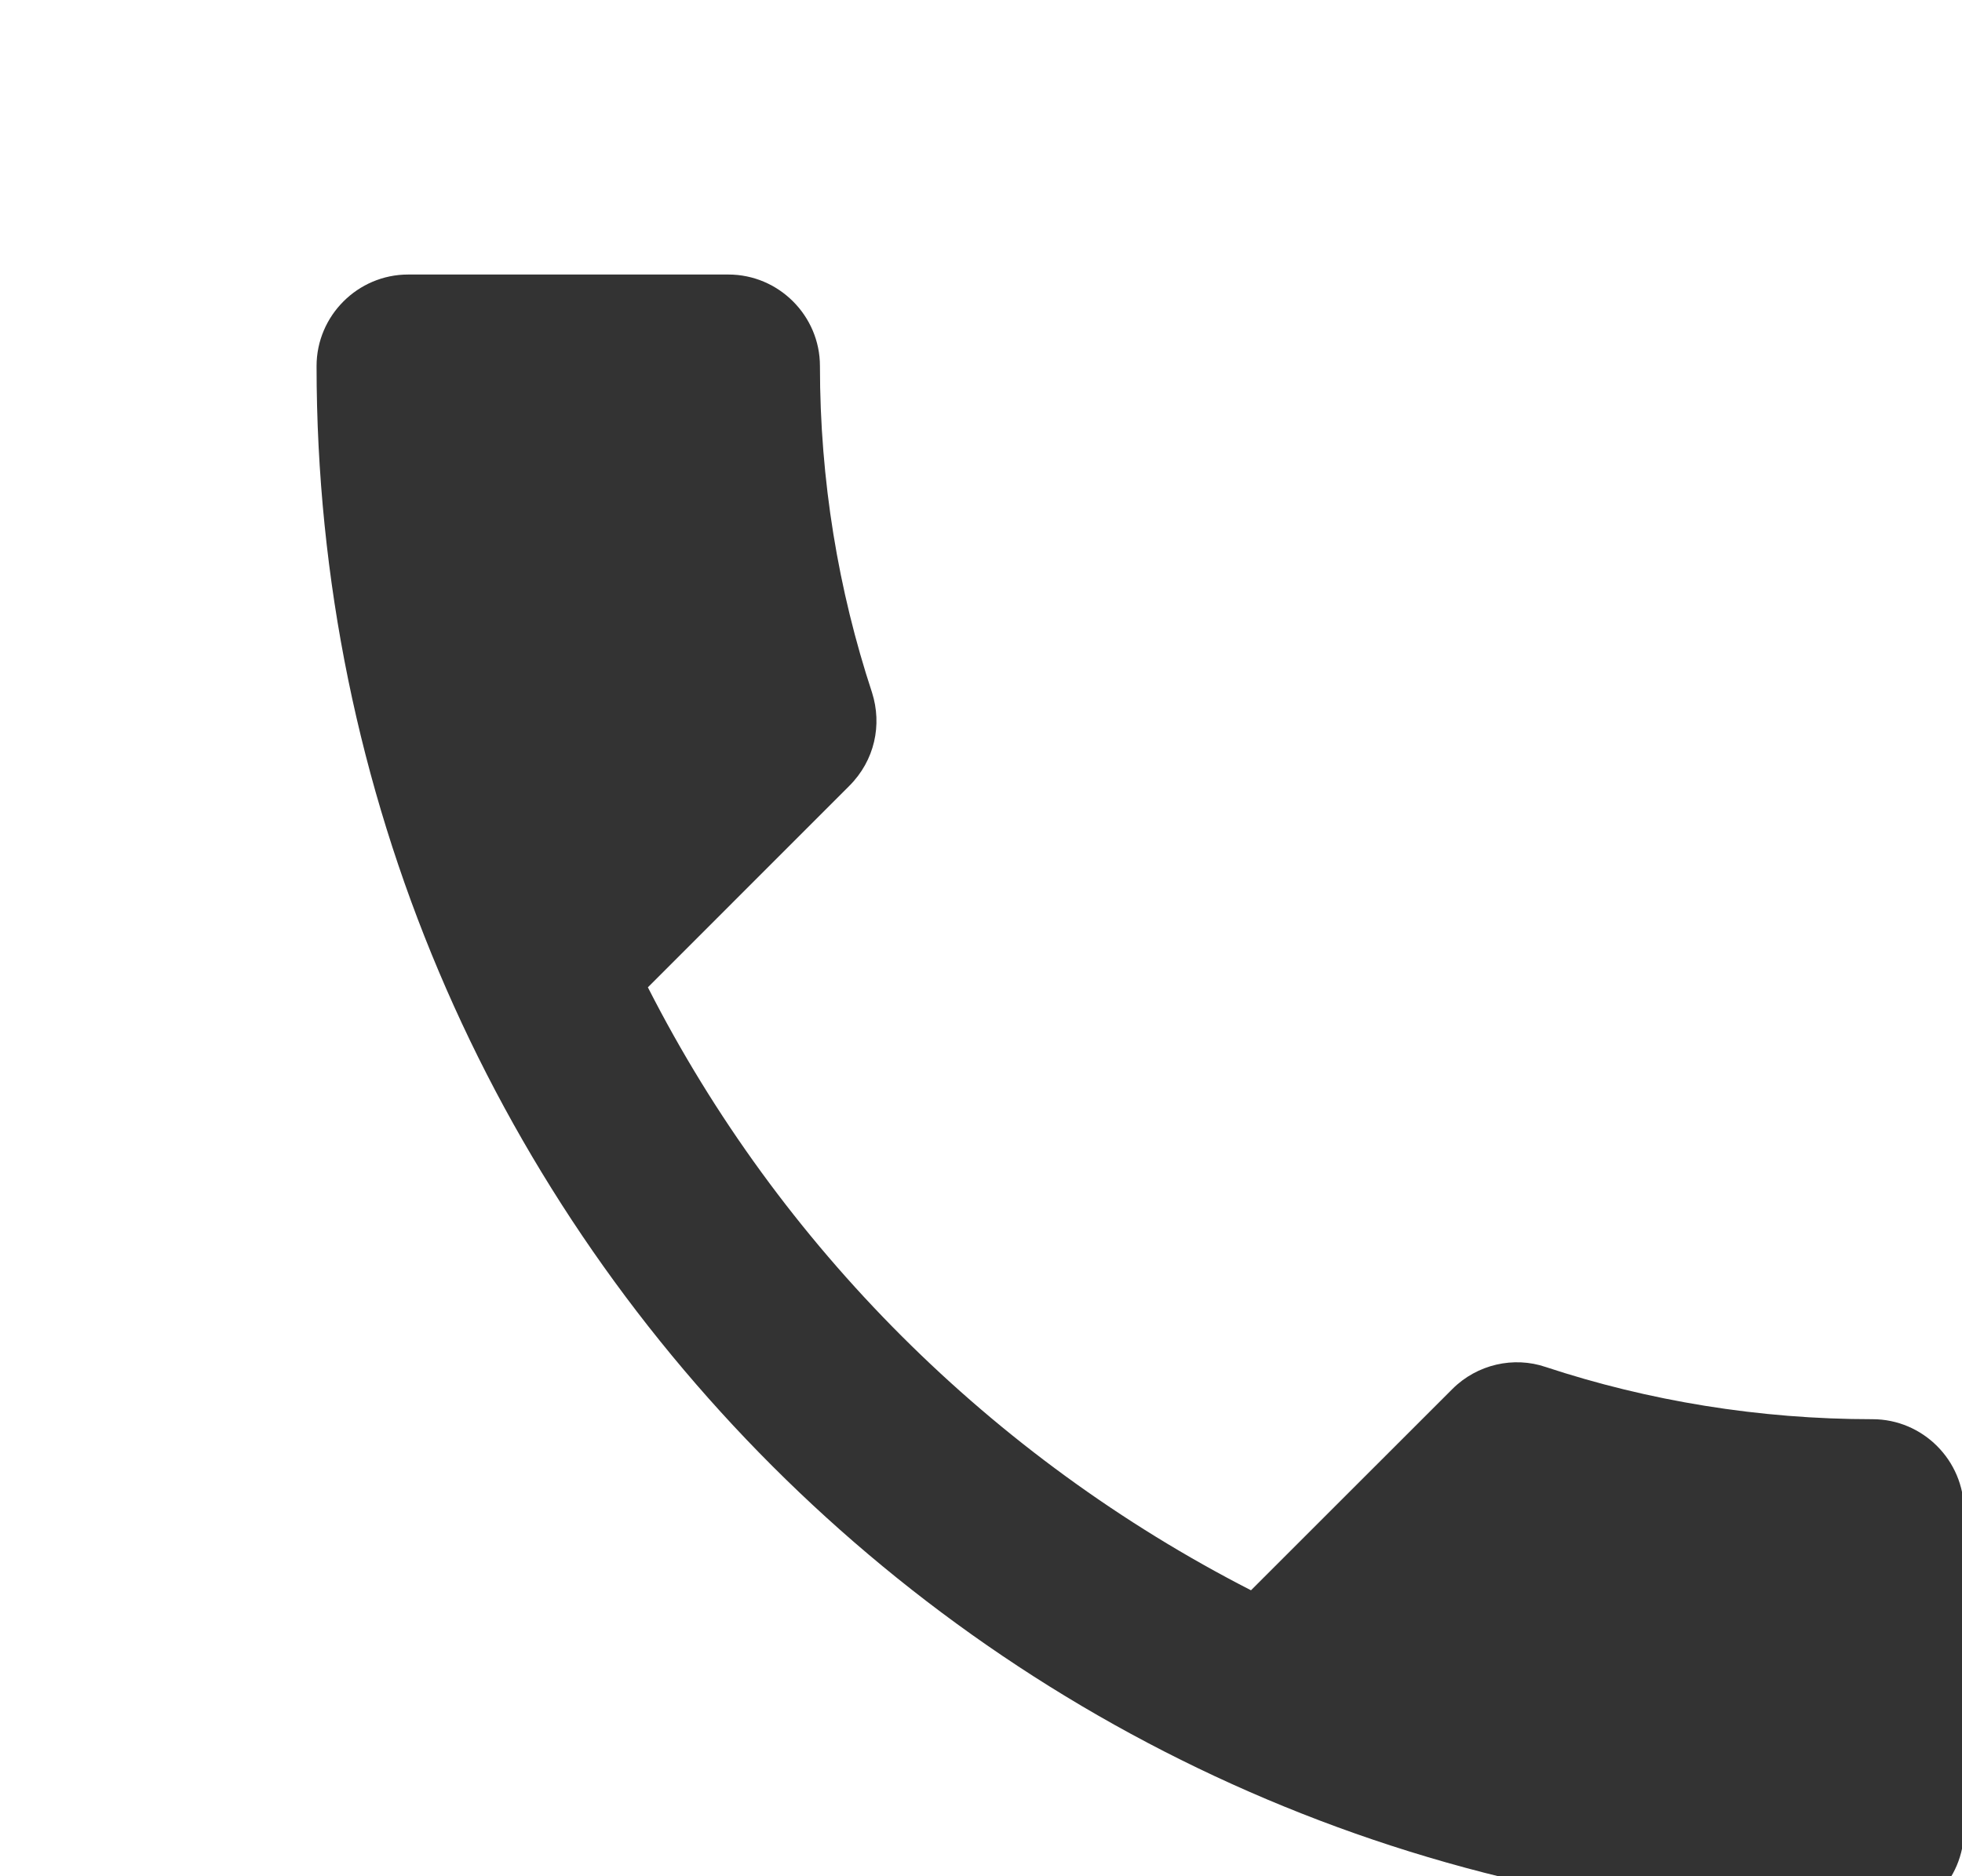<svg width="23" height="22" viewBox="0 0 23 22" fill="none" xmlns="http://www.w3.org/2000/svg">
<g clip-path="url(#clip0_1052_9873)">
<path fill-rule="evenodd" clip-rule="evenodd" d="M7.595 11.577C9.14 14.613 11.629 17.092 14.665 18.647L17.026 16.287C17.316 15.997 17.745 15.901 18.12 16.029C19.322 16.426 20.62 16.641 21.951 16.641C22.541 16.641 23.023 17.124 23.023 17.714V21.458C23.023 22.048 22.541 22.531 21.951 22.531C11.876 22.531 3.711 14.366 3.711 4.292C3.711 3.702 4.194 3.219 4.784 3.219H8.539C9.129 3.219 9.612 3.702 9.612 4.292C9.612 5.633 9.827 6.92 10.223 8.122C10.342 8.498 10.256 8.916 9.955 9.216L7.595 11.577Z" fill="#333333"/>
</g>
<defs>
<clipPath id="clip0_1052_9873">
<rect width="25.75" height="25.75" fill="white" transform="translate(0.492)"/>
</clipPath>
</defs>
</svg>

